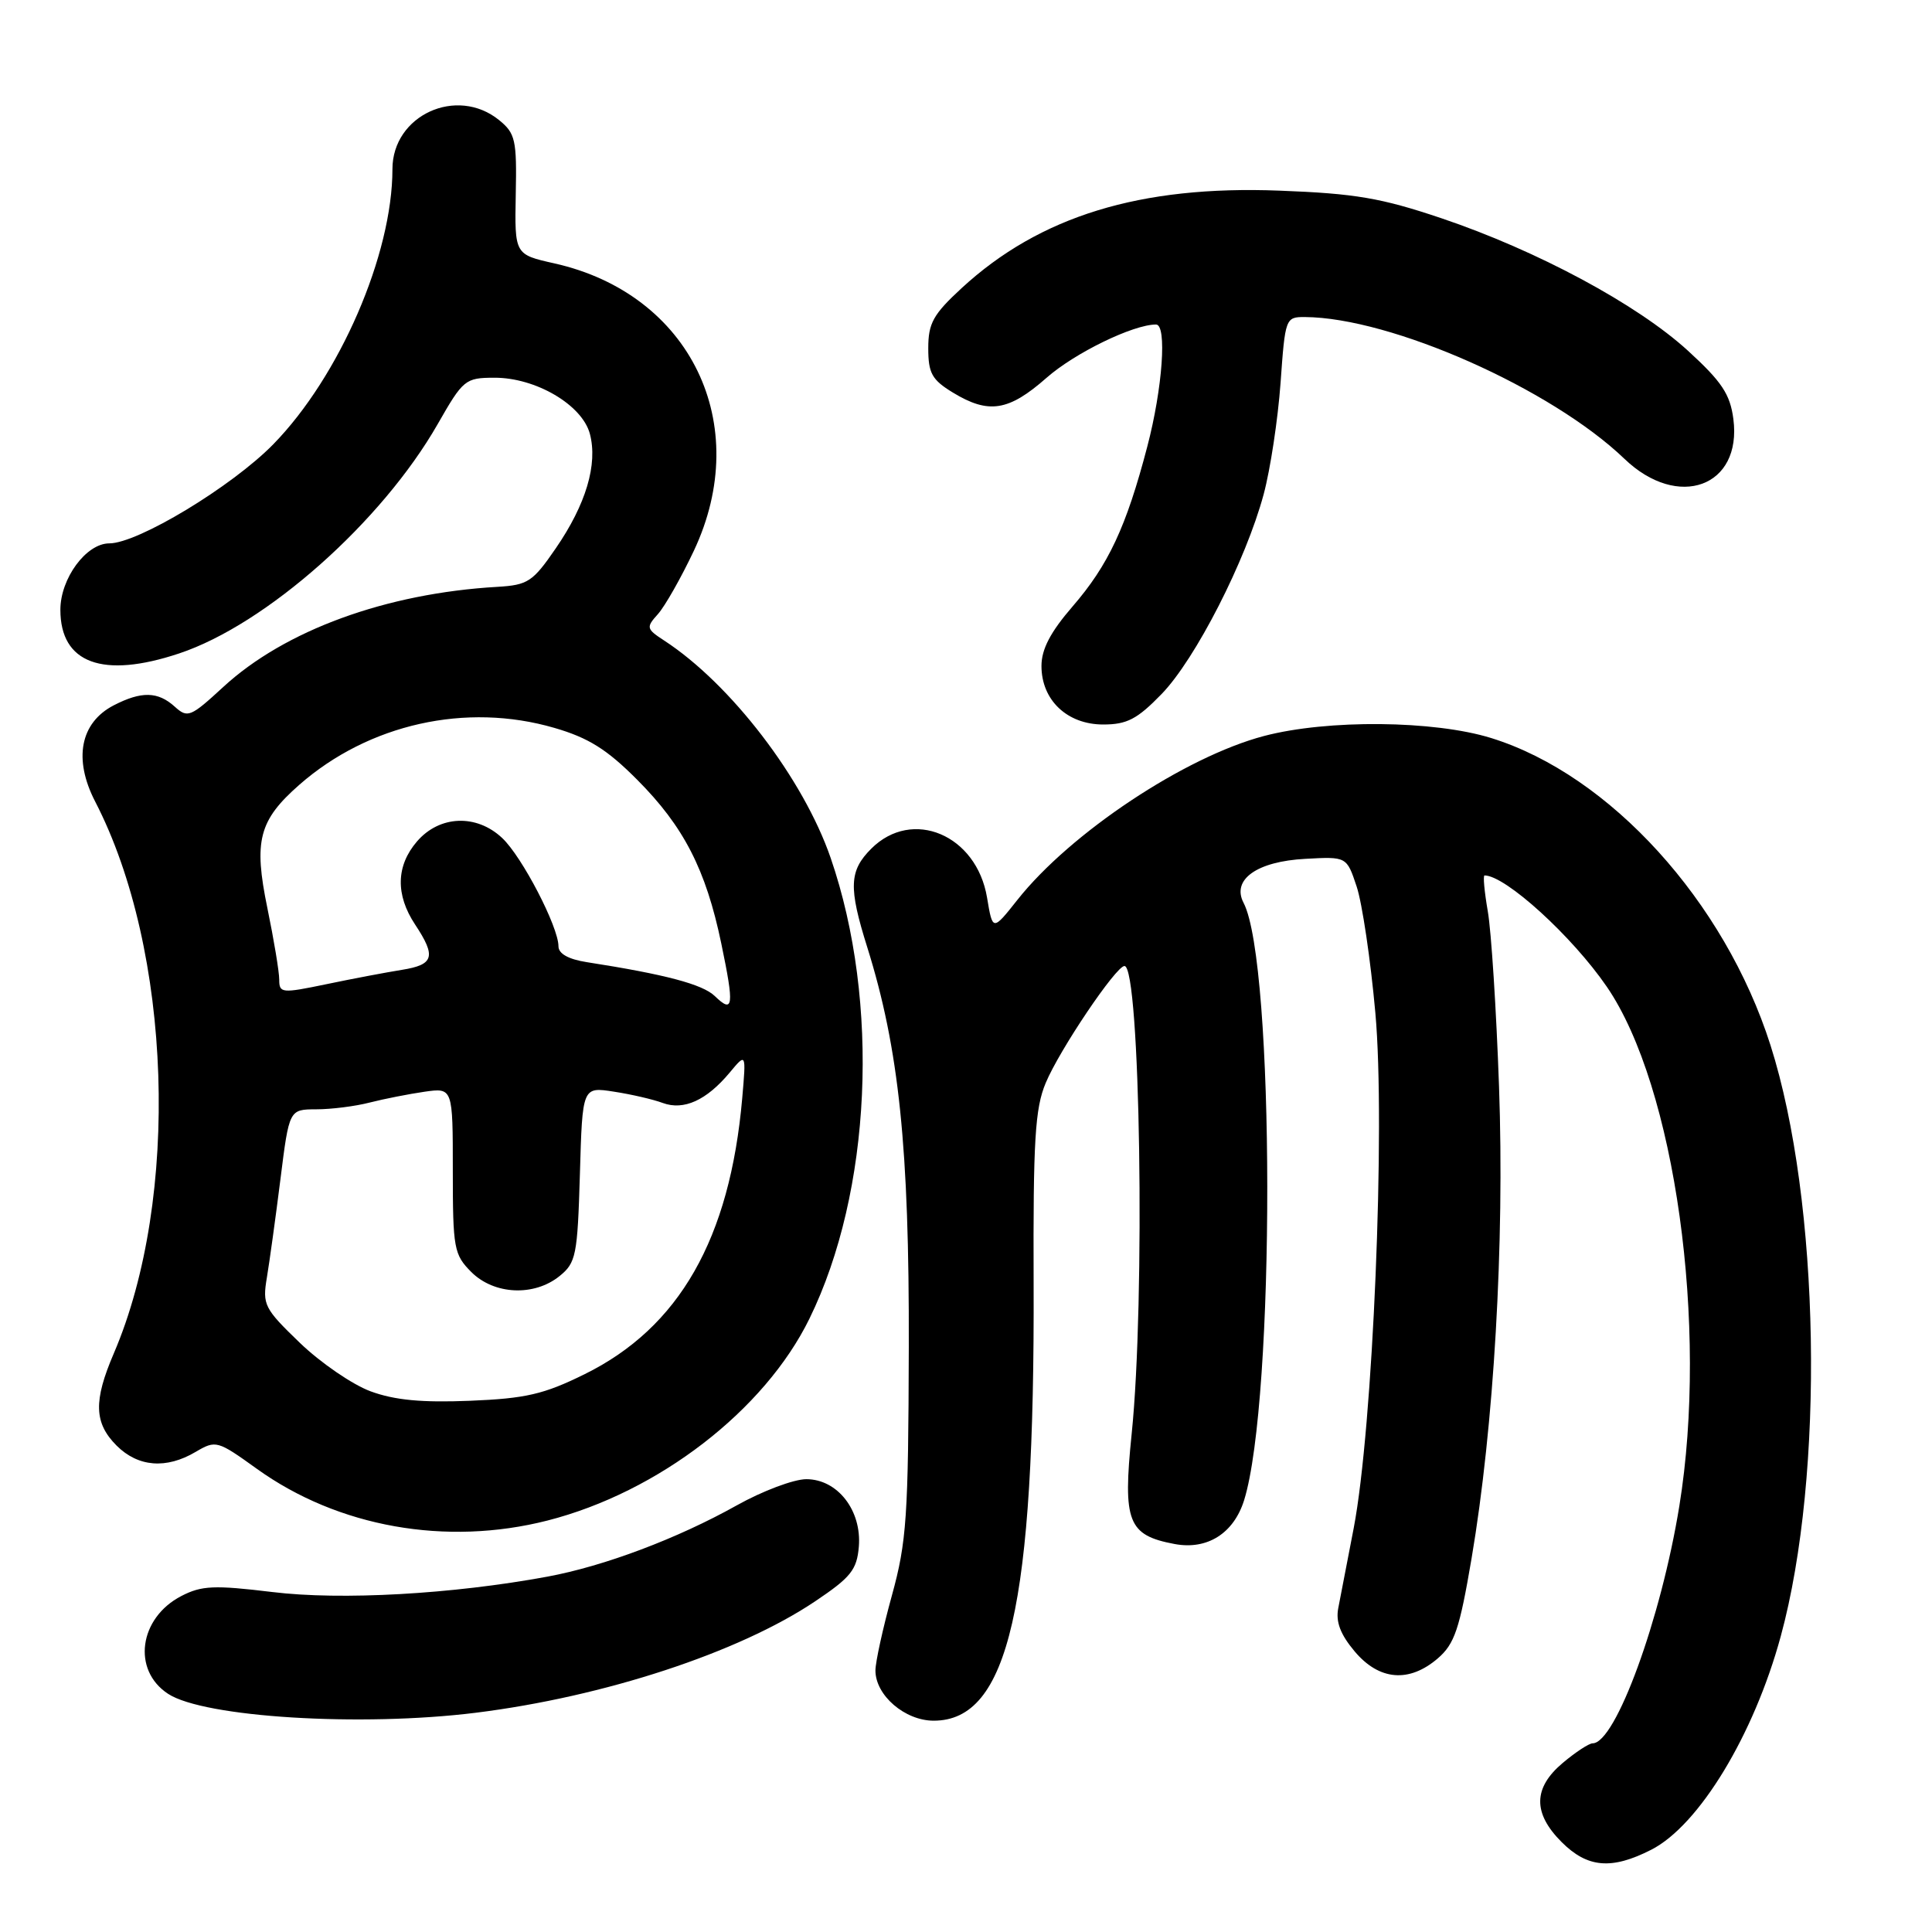 <?xml version="1.0" encoding="UTF-8" standalone="no"?>
<!DOCTYPE svg PUBLIC "-//W3C//DTD SVG 1.1//EN" "http://www.w3.org/Graphics/SVG/1.1/DTD/svg11.dtd" >
<svg xmlns="http://www.w3.org/2000/svg" xmlns:xlink="http://www.w3.org/1999/xlink" version="1.1" viewBox="0 0 256 256">
 <g >
 <path fill="currentColor"
d=" M 218.80 245.10 C 225.13 241.87 232.40 229.89 235.96 216.81 C 241.81 195.34 241.18 159.16 234.60 138.50 C 228.52 119.42 213.32 102.69 197.61 97.80 C 190.02 95.44 175.92 95.31 167.50 97.52 C 157.01 100.28 141.85 110.35 134.81 119.24 C 131.53 123.38 131.53 123.38 130.79 118.94 C 129.40 110.62 120.89 107.02 115.45 112.45 C 112.51 115.39 112.42 117.58 114.92 125.53 C 119.12 138.95 120.49 152.09 120.42 178.50 C 120.36 200.97 120.14 204.30 118.18 211.41 C 116.98 215.76 116.00 220.23 116.00 221.35 C 116.00 224.64 119.90 228.00 123.72 228.00 C 133.64 228.00 137.12 212.77 136.96 170.00 C 136.89 151.08 137.15 146.86 138.56 143.50 C 140.40 139.09 147.88 128.00 149.00 128.00 C 151.09 128.00 151.77 172.32 149.95 190.01 C 148.76 201.66 149.45 203.43 155.64 204.59 C 159.96 205.40 163.47 203.19 164.85 198.79 C 168.98 185.52 168.93 127.58 164.78 119.63 C 163.17 116.55 166.54 114.14 172.97 113.80 C 178.44 113.50 178.44 113.50 179.76 117.46 C 180.49 119.64 181.61 127.17 182.24 134.19 C 183.60 149.22 181.92 189.24 179.37 202.50 C 178.52 206.90 177.60 211.66 177.33 213.07 C 176.97 214.89 177.60 216.56 179.50 218.82 C 182.75 222.68 186.71 223.01 190.51 219.75 C 192.74 217.83 193.40 215.87 194.99 206.50 C 197.95 189.06 199.37 164.71 198.63 144.00 C 198.27 133.82 197.60 123.36 197.14 120.75 C 196.69 118.14 196.49 116.00 196.71 116.00 C 199.48 116.00 208.33 124.06 212.92 130.76 C 221.95 143.95 226.39 175.74 222.52 199.56 C 220.10 214.49 214.07 231.00 211.03 231.00 C 210.55 231.00 208.77 232.17 207.08 233.59 C 203.14 236.90 203.09 240.25 206.92 244.08 C 210.35 247.51 213.54 247.78 218.80 245.10 Z  M 63.03 226.95 C 80.06 224.83 97.89 218.98 108.00 212.19 C 112.74 209.01 113.54 208.01 113.80 204.95 C 114.20 200.14 110.98 196.00 106.84 196.00 C 105.18 196.00 101.04 197.56 97.64 199.46 C 89.76 203.87 80.06 207.52 72.55 208.91 C 59.94 211.24 45.20 212.07 36.07 210.95 C 28.38 210.02 26.72 210.09 24.03 211.48 C 18.41 214.39 17.47 221.30 22.27 224.44 C 27.03 227.56 47.82 228.84 63.03 226.95 Z  M 72.54 201.48 C 87.23 197.73 101.31 186.88 107.26 174.72 C 115.48 157.93 116.64 132.79 110.07 113.69 C 106.45 103.18 96.83 90.62 88.00 84.87 C 85.64 83.33 85.59 83.13 87.18 81.37 C 88.10 80.34 90.24 76.58 91.93 73.00 C 99.86 56.21 91.49 38.94 73.46 34.90 C 68.19 33.72 68.19 33.72 68.34 25.78 C 68.49 18.54 68.29 17.67 66.14 15.92 C 60.53 11.36 52.00 15.27 52.00 22.41 C 52.00 33.72 45.00 49.88 36.20 58.88 C 30.71 64.48 18.27 72.00 14.48 72.00 C 11.42 72.00 8.00 76.65 8.00 80.80 C 8.00 87.89 13.60 89.96 23.72 86.59 C 35.25 82.76 50.59 69.15 58.00 56.19 C 61.37 50.29 61.65 50.06 65.50 50.05 C 70.98 50.03 77.13 53.64 78.16 57.48 C 79.23 61.52 77.65 66.83 73.64 72.66 C 70.60 77.09 69.95 77.52 65.91 77.76 C 51.16 78.61 37.73 83.52 29.58 91.03 C 25.25 95.02 24.86 95.18 23.16 93.64 C 20.92 91.61 18.74 91.57 15.07 93.46 C 10.63 95.76 9.70 100.58 12.61 106.21 C 22.80 125.91 23.90 158.77 15.08 179.33 C 12.37 185.64 12.46 188.55 15.45 191.55 C 18.30 194.39 22.03 194.69 25.93 192.38 C 28.60 190.81 28.80 190.86 34.04 194.63 C 44.80 202.36 59.12 204.90 72.54 201.48 Z  M 153.91 91.97 C 158.40 87.35 165.08 74.27 167.44 65.50 C 168.33 62.20 169.33 55.56 169.68 50.75 C 170.29 42.15 170.34 42.00 172.90 42.01 C 184.34 42.08 205.55 51.49 215.25 60.80 C 222.35 67.62 230.85 64.51 229.68 55.52 C 229.25 52.23 228.15 50.58 223.66 46.47 C 216.93 40.32 203.70 33.21 191.00 28.92 C 183.01 26.23 179.59 25.64 169.50 25.26 C 151.10 24.55 137.77 28.64 127.42 38.18 C 123.65 41.66 123.00 42.83 123.00 46.14 C 123.00 49.45 123.48 50.32 126.25 52.01 C 130.99 54.90 133.64 54.49 138.65 50.08 C 142.40 46.77 150.15 43.00 153.18 43.00 C 154.65 43.00 154.05 51.45 152.02 59.18 C 149.24 69.81 146.87 74.87 142.12 80.36 C 139.19 83.75 138.00 86.02 138.00 88.25 C 138.00 92.77 141.41 96.00 146.18 96.00 C 149.33 96.00 150.69 95.29 153.91 91.97 Z  M 49.11 184.36 C 46.70 183.47 42.47 180.57 39.72 177.92 C 35.01 173.38 34.76 172.88 35.36 169.30 C 35.71 167.21 36.52 161.34 37.16 156.25 C 38.32 147.00 38.32 147.00 41.91 146.99 C 43.88 146.99 47.08 146.59 49.00 146.09 C 50.92 145.60 54.19 144.96 56.25 144.66 C 60.00 144.13 60.00 144.13 60.00 155.11 C 60.00 165.44 60.15 166.24 62.45 168.55 C 65.48 171.57 70.77 171.81 74.14 169.09 C 76.33 167.32 76.52 166.36 76.84 155.59 C 77.17 144.00 77.17 144.00 81.34 144.65 C 83.63 145.00 86.54 145.67 87.82 146.15 C 90.60 147.17 93.61 145.81 96.69 142.12 C 98.87 139.50 98.87 139.50 98.35 145.50 C 96.72 164.15 90.00 175.92 77.44 182.10 C 72.07 184.75 69.66 185.31 62.28 185.61 C 55.92 185.87 52.29 185.53 49.11 184.36 Z  M 94.71 131.98 C 93.09 130.42 88.15 129.11 77.75 127.49 C 75.32 127.11 74.00 126.37 74.00 125.39 C 74.00 122.81 69.17 113.50 66.54 111.04 C 63.13 107.83 58.23 108.03 55.25 111.50 C 52.48 114.72 52.39 118.56 55.00 122.50 C 57.82 126.76 57.51 127.83 53.25 128.51 C 51.19 128.84 46.69 129.69 43.25 130.41 C 37.33 131.64 37.00 131.61 37.00 129.81 C 37.00 128.77 36.29 124.50 35.43 120.33 C 33.59 111.42 34.29 108.71 39.66 103.99 C 48.85 95.93 61.76 93.04 73.46 96.45 C 77.97 97.76 80.42 99.29 84.43 103.32 C 90.59 109.50 93.53 115.21 95.57 125.00 C 97.31 133.35 97.18 134.37 94.71 131.98 Z "/>
</g>
</svg>